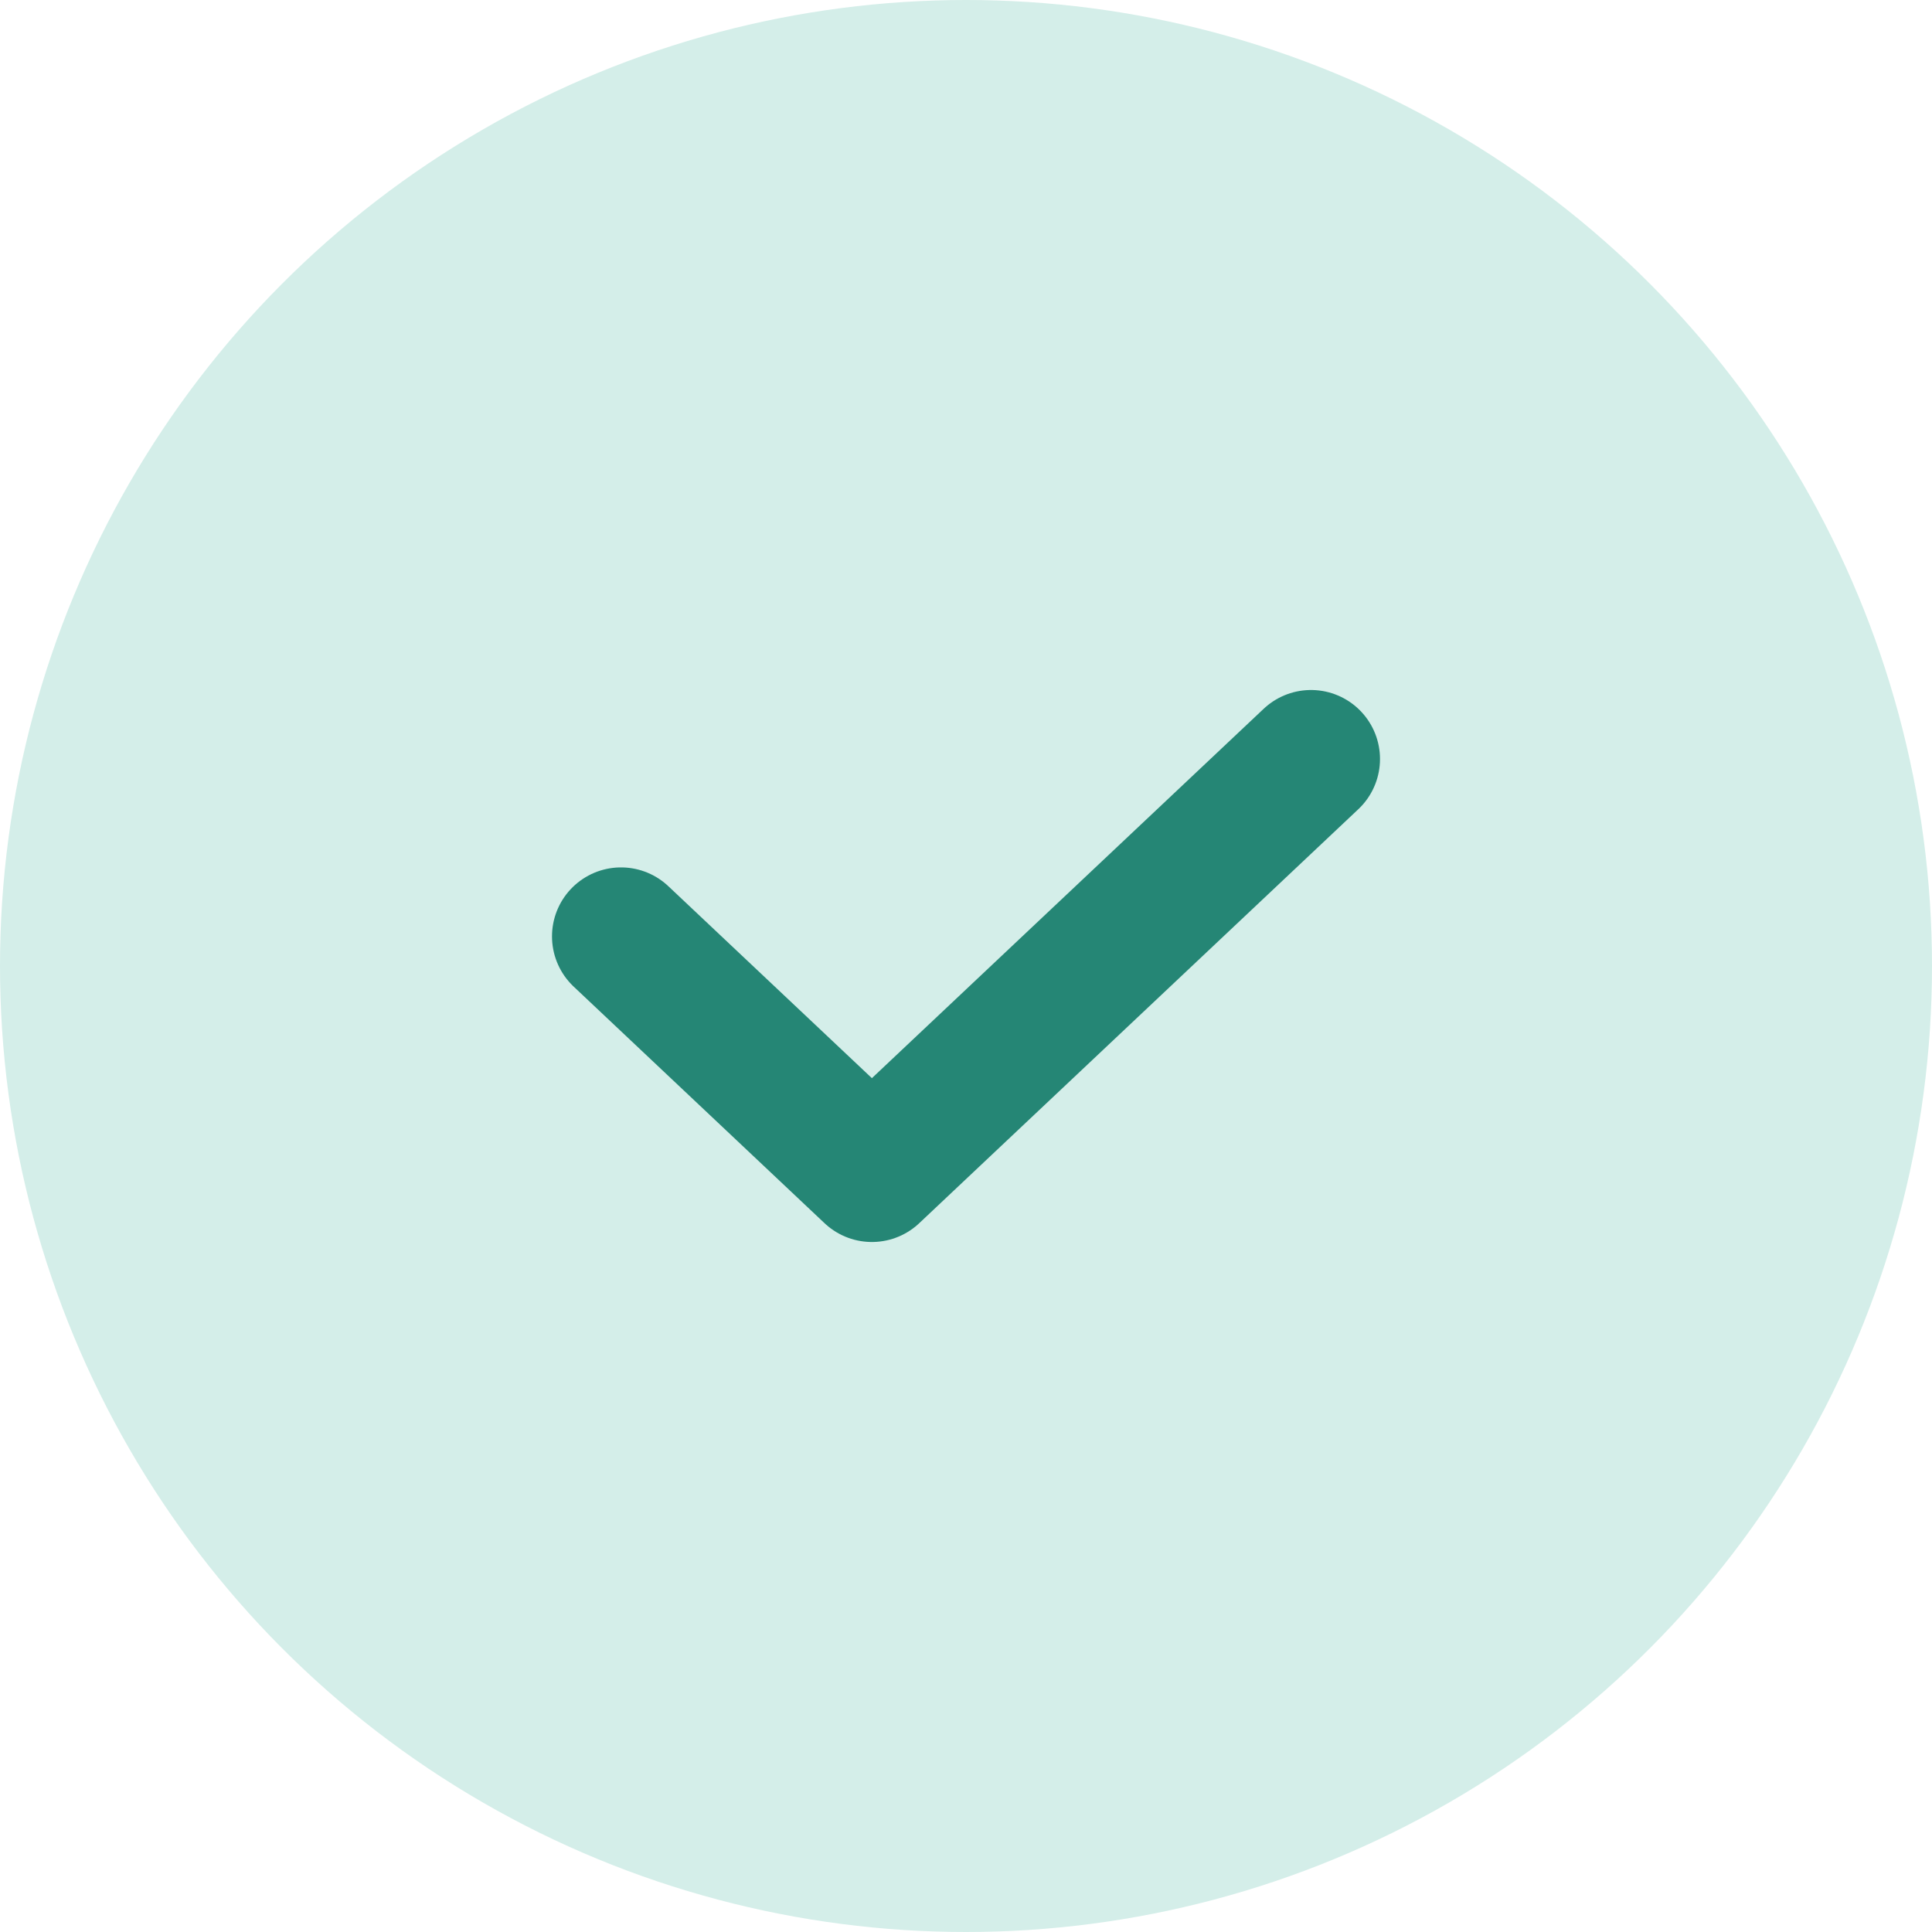 <svg viewBox="0 0 28 28" fill="none" xmlns="http://www.w3.org/2000/svg">
<circle cx="14" cy="14" r="14" fill="#D4EEE9"/>
<path d="M9 13.571L12.636 17L19 11" stroke="#258675" stroke-width="2" stroke-linecap="round" stroke-linejoin="round"/>
</svg>
